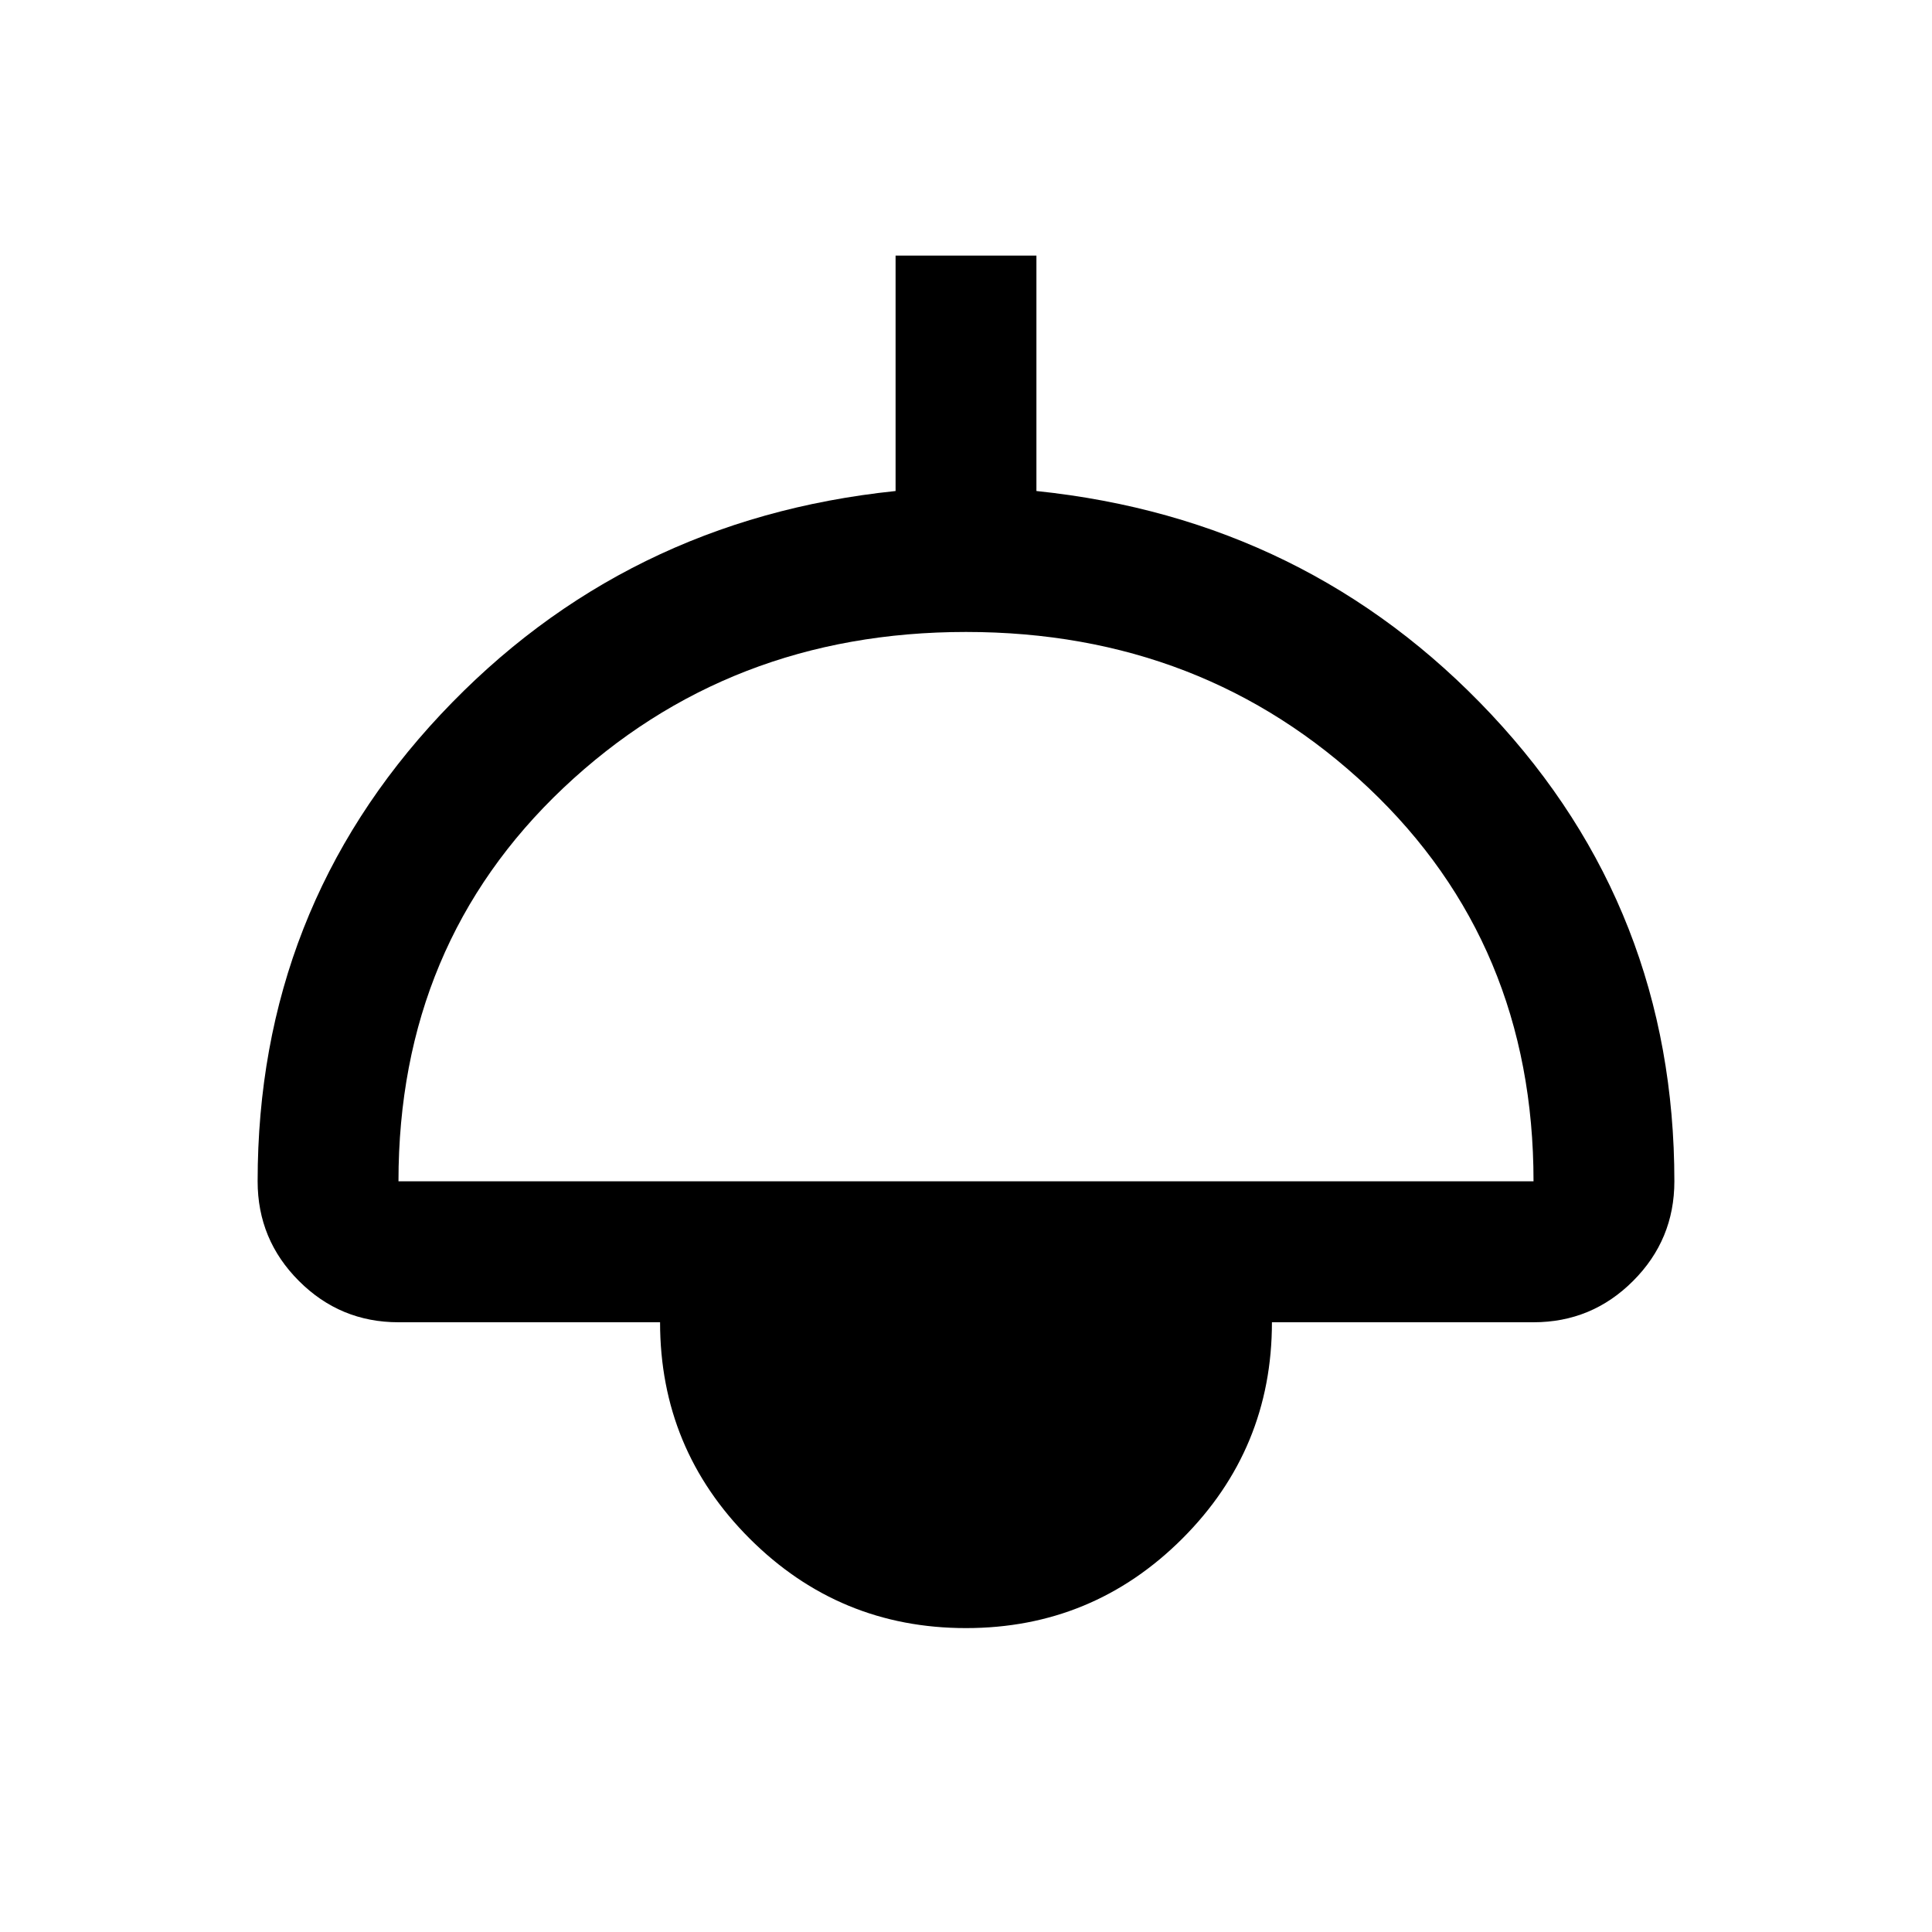<svg xmlns="http://www.w3.org/2000/svg" height="20" width="20"><path d="M10 16.854q-1.312 0-2.24-.927-.927-.927-.927-2.239H4.125q-.604 0-1.031-.428-.427-.427-.427-1.031 0-2.812 1.895-4.833 1.896-2.021 4.709-2.313V2.646h1.458v2.437q2.813.292 4.709 2.313 1.895 2.021 1.895 4.833 0 .604-.427 1.031-.427.428-1.031.428h-2.708q0 1.312-.927 2.239-.928.927-2.24.927Zm-5.875-4.625h11.75q0-2.458-1.708-4.073Q12.458 6.542 10 6.542q-2.458 0-4.167 1.614-1.708 1.615-1.708 4.073Z"/></svg>